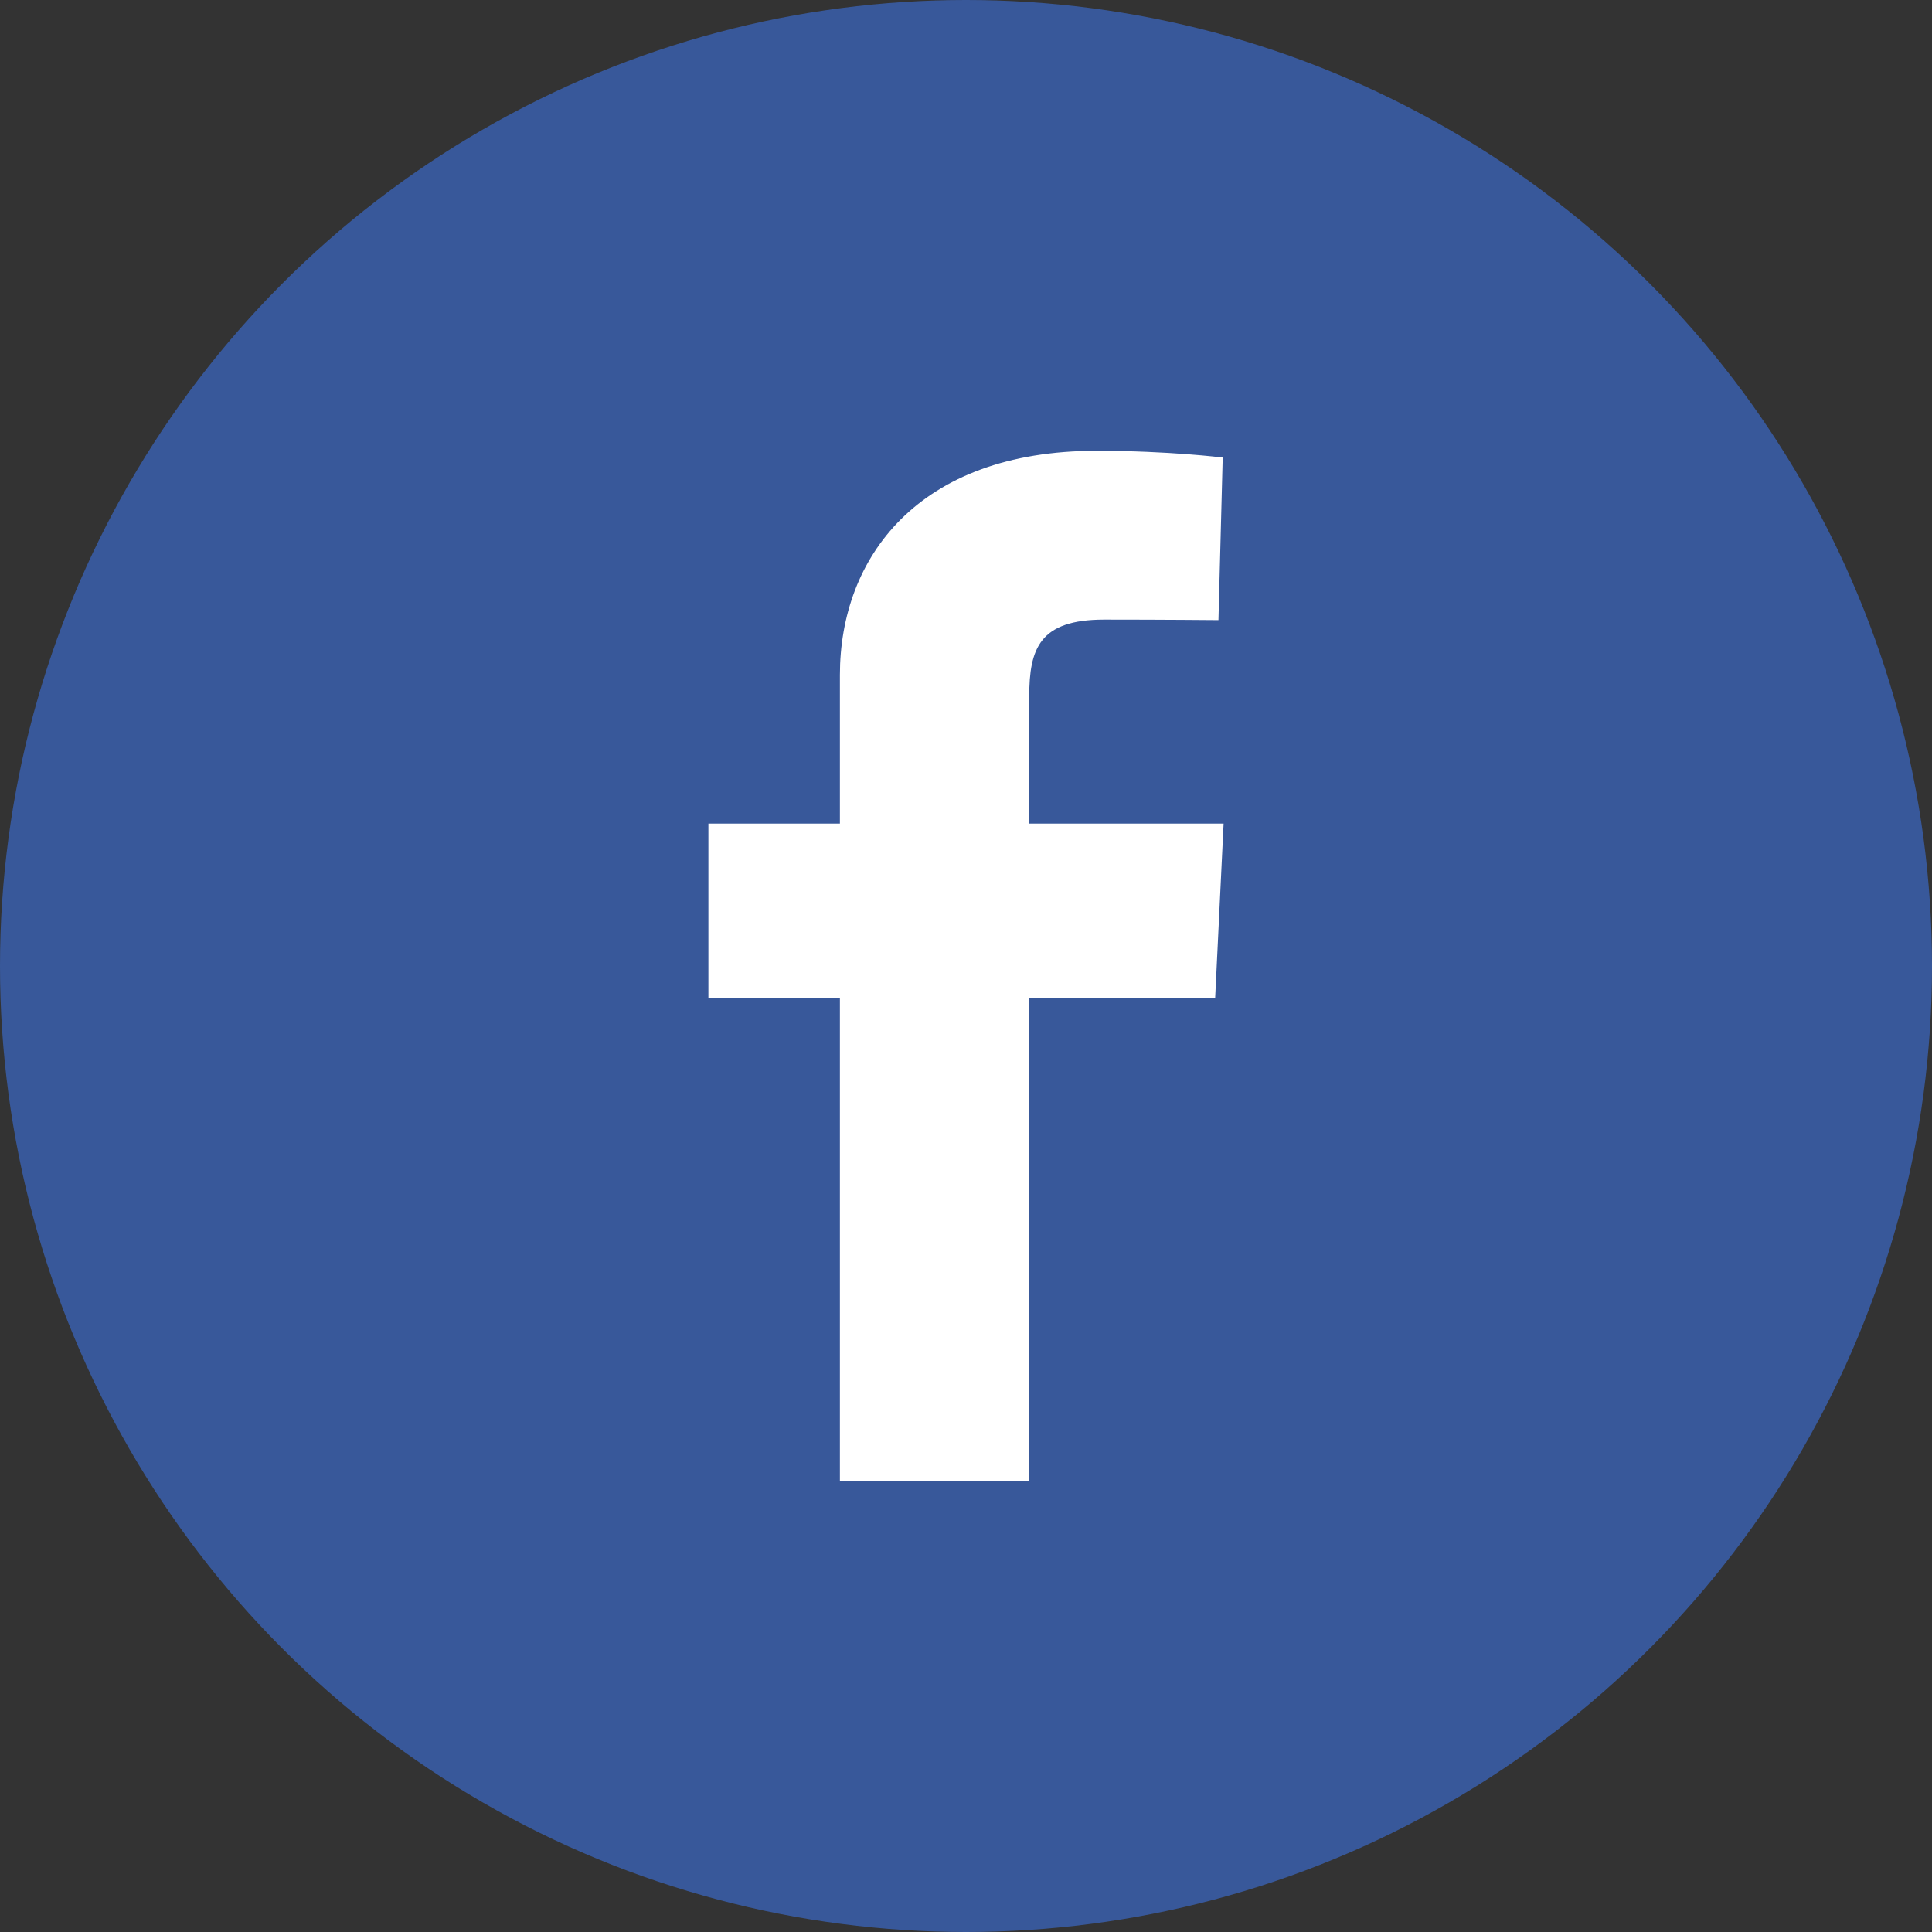 <svg width="30" height="30" viewBox="0 0 30 30" fill="none" xmlns="http://www.w3.org/2000/svg">
<rect x="0" y="0" width="30" height="30" fill="#333333" stroke="none"/>
<circle cx="15" cy="15" r="15" fill="#38589A"/>
<path d="M13.042 23V15.492H11V12.789H13.042V10.48C13.042 8.666 14.249 7 17.028 7C18.154 7 18.986 7.105 18.986 7.105L18.92 9.629C18.92 9.629 18.072 9.621 17.145 9.621C16.143 9.621 15.982 10.07 15.982 10.815V12.789H19L18.869 15.492H15.982V23H13.042Z" fill="white"/>
</svg>
